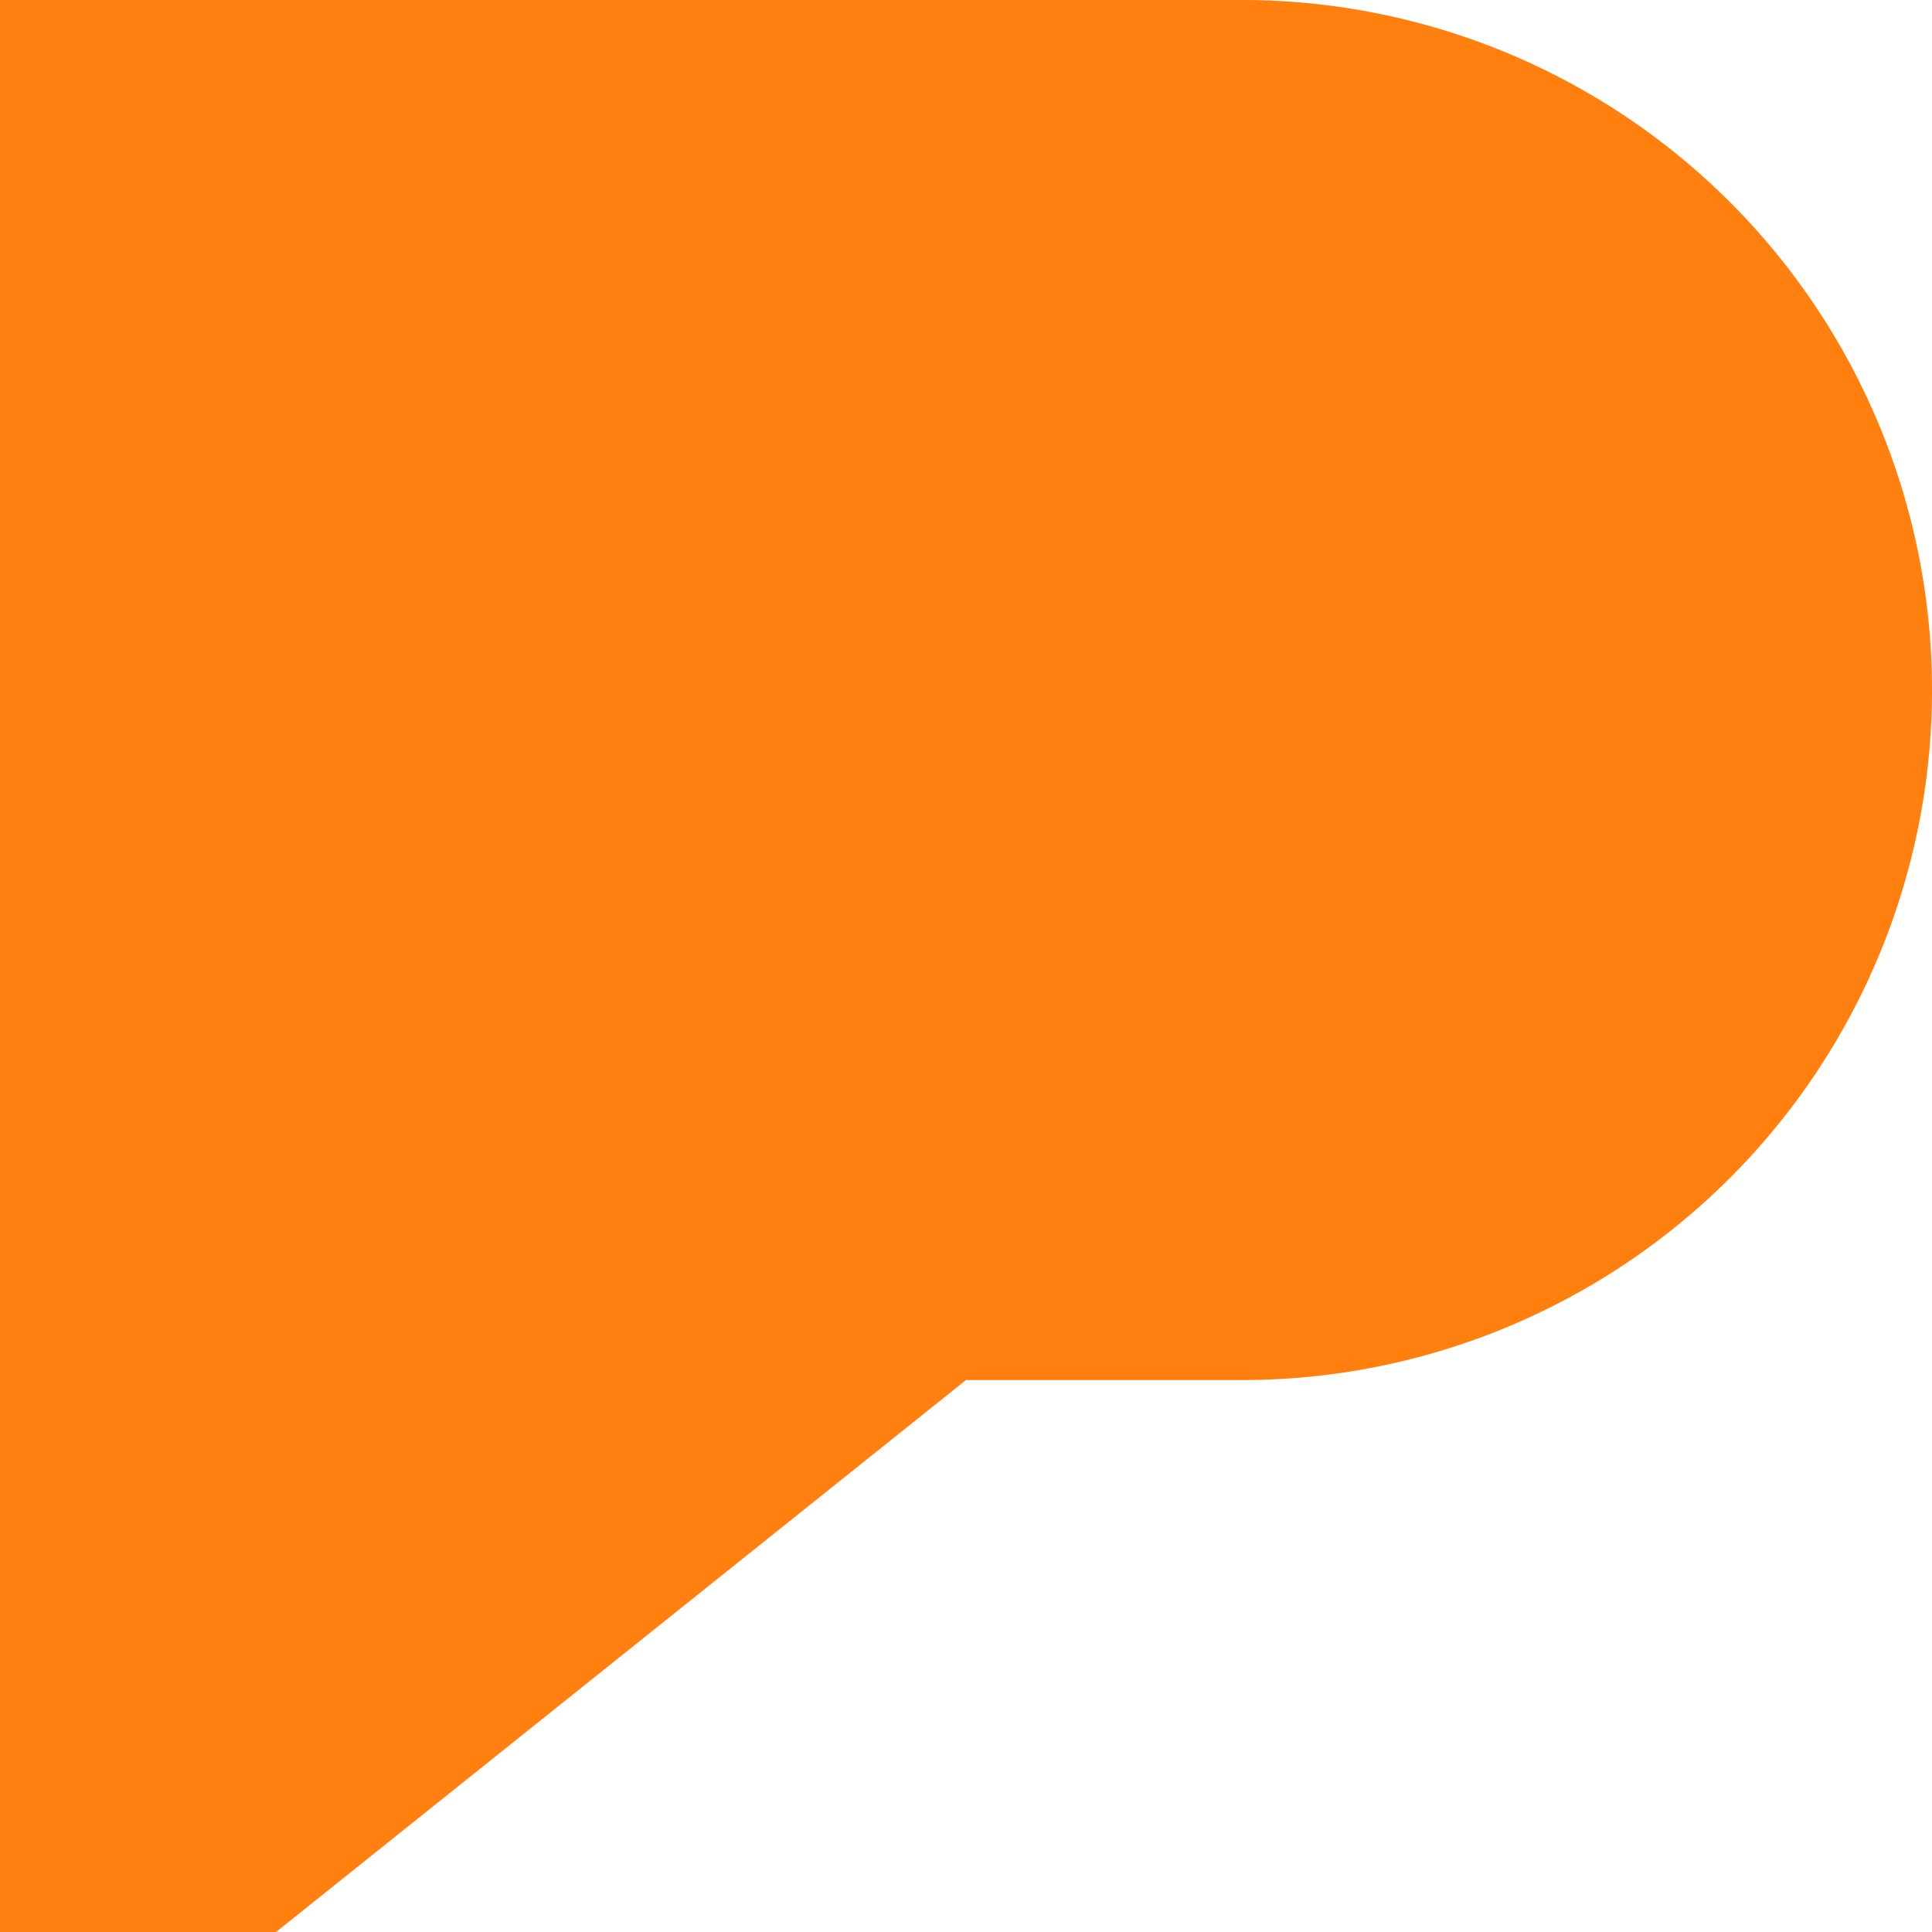 <svg xmlns="http://www.w3.org/2000/svg" width="16" height="16" viewBox="0 0 16 16">
  <path id="패스_1006" data-name="패스 1006" d="M99.377-15H89.091V1h2.286l5.714-4.571h2.286a5.714,5.714,0,0,0,5.714-5.714A5.714,5.714,0,0,0,99.377-15" transform="translate(-89.091 15)" fill="#ff7f0f"/>
</svg>
